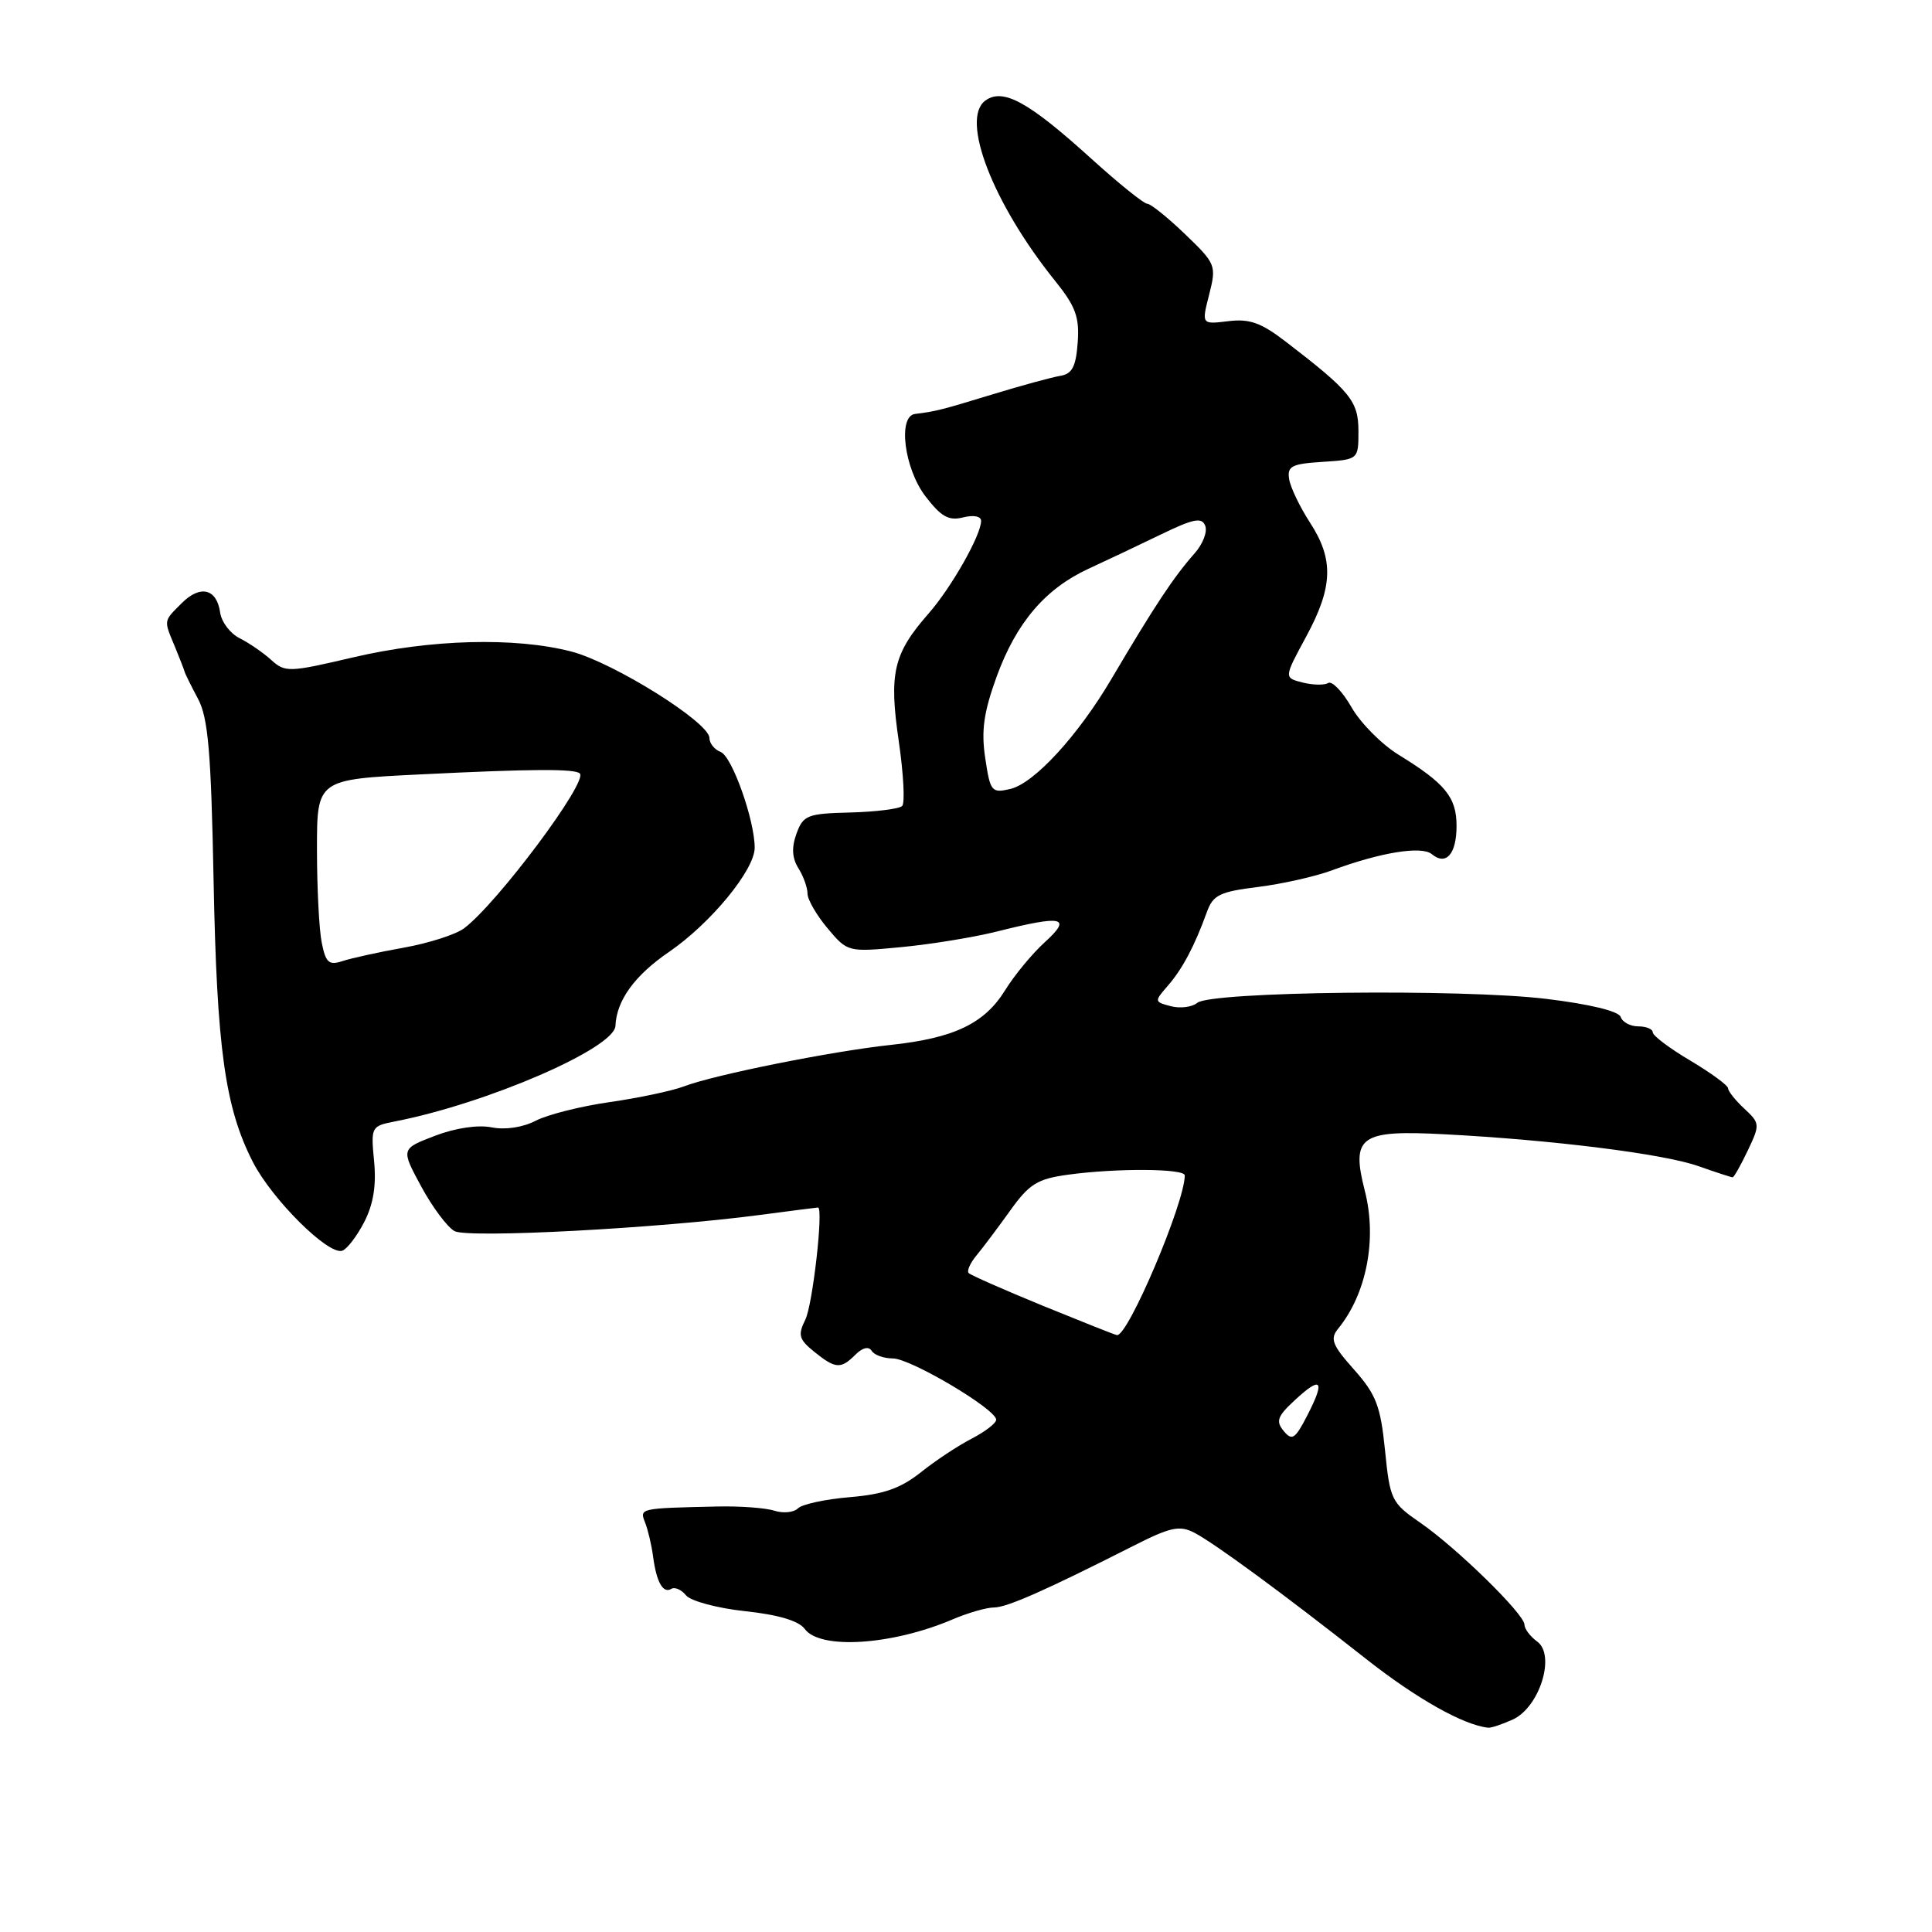 <?xml version="1.0" encoding="UTF-8" standalone="no"?>
<!DOCTYPE svg PUBLIC "-//W3C//DTD SVG 1.1//EN" "http://www.w3.org/Graphics/SVG/1.1/DTD/svg11.dtd" >
<svg xmlns="http://www.w3.org/2000/svg" xmlns:xlink="http://www.w3.org/1999/xlink" version="1.1" viewBox="0 0 256 256">
 <g >
 <path fill="currentColor"
d=" M 200.46 227.84 C 204.00 226.22 206.16 219.32 203.69 217.52 C 202.76 216.84 202.00 215.83 202.00 215.28 C 202.00 213.88 193.00 205.08 188.18 201.76 C 184.37 199.13 184.18 198.73 183.52 192.16 C 182.93 186.29 182.34 184.77 179.42 181.48 C 176.53 178.24 176.21 177.41 177.30 176.07 C 181.07 171.46 182.49 164.20 180.85 157.81 C 179.00 150.55 180.19 149.70 191.45 150.30 C 205.77 151.05 220.43 152.89 225.02 154.51 C 227.35 155.33 229.40 156.00 229.58 156.00 C 229.76 156.00 230.66 154.40 231.59 152.45 C 233.22 149.02 233.21 148.84 231.14 146.91 C 229.96 145.82 228.99 144.60 228.98 144.21 C 228.97 143.82 226.72 142.17 223.98 140.54 C 221.24 138.92 219.00 137.23 219.00 136.79 C 219.00 136.36 218.14 136.00 217.08 136.00 C 216.03 136.00 214.98 135.44 214.75 134.75 C 214.50 133.99 210.68 133.06 204.92 132.36 C 193.71 131.00 160.46 131.38 158.65 132.88 C 157.96 133.45 156.38 133.65 155.15 133.33 C 152.94 132.75 152.93 132.70 154.74 130.62 C 156.67 128.41 158.29 125.35 159.91 120.87 C 160.73 118.59 161.60 118.16 166.68 117.53 C 169.88 117.13 174.30 116.14 176.50 115.32 C 182.91 112.95 188.36 112.06 189.71 113.17 C 191.61 114.75 193.00 113.18 193.00 109.44 C 193.00 105.64 191.52 103.82 185.32 100.01 C 183.09 98.64 180.28 95.81 179.09 93.73 C 177.89 91.64 176.50 90.19 176.00 90.50 C 175.50 90.81 173.97 90.78 172.61 90.44 C 170.12 89.81 170.12 89.81 173.06 84.38 C 176.64 77.78 176.76 74.12 173.57 69.23 C 172.24 67.18 171.00 64.60 170.82 63.50 C 170.54 61.77 171.14 61.46 175.25 61.20 C 180.00 60.89 180.00 60.89 180.00 57.13 C 180.00 53.15 178.96 51.87 170.38 45.28 C 167.09 42.75 165.56 42.21 162.74 42.56 C 159.21 42.99 159.21 42.99 160.22 39.03 C 161.20 35.17 161.11 34.95 157.03 31.03 C 154.72 28.81 152.47 27.00 152.02 27.00 C 151.57 27.00 148.24 24.32 144.62 21.04 C 136.28 13.48 132.90 11.62 130.56 13.33 C 127.23 15.77 131.55 26.95 139.80 37.21 C 142.53 40.60 143.05 42.02 142.80 45.40 C 142.57 48.58 142.06 49.55 140.50 49.80 C 139.40 49.98 135.35 51.08 131.50 52.26 C 124.74 54.32 123.97 54.52 121.25 54.85 C 118.94 55.13 119.81 62.06 122.61 65.74 C 124.70 68.47 125.71 69.04 127.61 68.56 C 129.00 68.21 130.00 68.40 130.00 69.02 C 130.00 70.91 126.06 77.86 123.03 81.31 C 118.38 86.61 117.77 89.20 119.09 98.20 C 119.72 102.54 119.93 106.41 119.54 106.80 C 119.15 107.18 116.06 107.57 112.67 107.66 C 106.97 107.80 106.43 108.02 105.54 110.46 C 104.87 112.30 104.95 113.69 105.79 115.04 C 106.46 116.10 107.00 117.62 107.00 118.41 C 107.00 119.20 108.20 121.27 109.66 123.01 C 112.31 126.16 112.35 126.17 119.41 125.50 C 123.31 125.13 129.04 124.20 132.14 123.42 C 140.86 121.23 142.10 121.51 138.45 124.84 C 136.77 126.36 134.41 129.23 133.19 131.20 C 130.45 135.63 126.42 137.56 118.00 138.46 C 110.25 139.29 94.66 142.41 90.63 143.95 C 89.05 144.55 84.64 145.48 80.82 146.03 C 77.01 146.57 72.59 147.68 71.01 148.49 C 69.28 149.39 66.95 149.74 65.14 149.38 C 63.34 149.02 60.35 149.46 57.63 150.50 C 53.12 152.23 53.12 152.23 55.81 157.21 C 57.29 159.95 59.28 162.61 60.23 163.13 C 62.05 164.10 87.37 162.76 100.82 160.97 C 104.85 160.44 108.25 160.00 108.39 160.00 C 109.14 160.00 107.69 172.88 106.71 174.86 C 105.70 176.90 105.86 177.47 107.88 179.11 C 110.71 181.39 111.41 181.44 113.36 179.49 C 114.30 178.56 115.11 178.37 115.50 178.99 C 115.84 179.55 117.11 180.00 118.31 180.00 C 120.66 180.00 132.00 186.73 132.00 188.12 C 132.00 188.58 130.54 189.70 128.75 190.63 C 126.96 191.55 123.92 193.56 122.00 195.10 C 119.34 197.21 117.08 198.01 112.62 198.38 C 109.38 198.65 106.28 199.32 105.74 199.86 C 105.19 200.41 103.79 200.55 102.62 200.18 C 101.46 199.80 98.03 199.55 95.00 199.62 C 84.72 199.85 84.73 199.85 85.48 201.75 C 85.86 202.71 86.34 204.75 86.54 206.27 C 86.99 209.66 87.87 211.20 88.96 210.53 C 89.41 210.25 90.29 210.64 90.91 211.40 C 91.54 212.15 95.07 213.10 98.74 213.49 C 103.14 213.96 105.84 214.77 106.63 215.84 C 108.65 218.62 118.20 218.00 126.22 214.58 C 128.26 213.71 130.73 213.00 131.70 213.00 C 133.42 213.00 138.48 210.76 150.23 204.81 C 155.08 202.35 156.30 202.09 158.23 203.08 C 160.94 204.49 170.01 211.15 180.99 219.80 C 187.69 225.08 193.95 228.60 197.20 228.93 C 197.59 228.97 199.06 228.48 200.46 227.84 Z  M 48.26 161.93 C 49.48 159.56 49.88 157.06 49.57 153.86 C 49.13 149.32 49.19 149.21 52.31 148.60 C 64.53 146.22 81.43 138.90 81.55 135.93 C 81.69 132.57 84.09 129.25 88.64 126.14 C 94.16 122.36 100.00 115.27 100.00 112.33 C 100.00 108.68 97.00 100.21 95.49 99.64 C 94.67 99.32 94.00 98.49 94.00 97.78 C 93.99 95.72 81.30 87.79 75.70 86.33 C 68.25 84.40 57.04 84.70 46.81 87.10 C 38.27 89.10 37.79 89.12 35.93 87.44 C 34.86 86.47 32.98 85.18 31.74 84.56 C 30.51 83.95 29.35 82.42 29.17 81.16 C 28.72 77.99 26.54 77.46 24.08 79.92 C 21.64 82.36 21.68 82.10 23.17 85.68 C 23.81 87.23 24.39 88.72 24.46 89.00 C 24.53 89.28 25.33 90.89 26.24 92.60 C 27.58 95.11 27.97 99.62 28.30 116.60 C 28.73 138.96 29.82 146.76 33.50 153.96 C 36.04 158.92 43.49 166.33 45.34 165.73 C 45.98 165.52 47.29 163.81 48.26 161.93 Z  M 170.10 189.62 C 169.02 188.32 169.26 187.66 171.57 185.53 C 175.09 182.26 175.63 182.87 173.26 187.48 C 171.62 190.68 171.21 190.96 170.10 189.62 Z  M 138.18 173.02 C 133.06 170.92 128.64 168.97 128.36 168.69 C 128.08 168.42 128.55 167.36 129.39 166.35 C 130.24 165.33 132.25 162.65 133.86 160.40 C 136.39 156.87 137.45 156.21 141.54 155.65 C 147.96 154.77 157.00 154.83 156.99 155.75 C 156.97 159.42 149.44 177.14 148.00 176.91 C 147.72 176.87 143.31 175.11 138.18 173.02 Z  M 130.55 100.46 C 130.00 96.82 130.34 94.40 132.07 89.63 C 134.67 82.51 138.50 78.01 144.22 75.37 C 146.46 74.34 150.74 72.31 153.72 70.87 C 158.15 68.72 159.25 68.50 159.70 69.67 C 160.01 70.46 159.38 72.09 158.31 73.30 C 155.49 76.49 153.03 80.21 147.25 90.00 C 142.82 97.50 137.04 103.79 133.88 104.54 C 131.39 105.12 131.21 104.90 130.55 100.46 Z  M 42.63 124.90 C 42.28 123.17 42.00 117.60 42.00 112.52 C 42.00 103.28 42.00 103.28 55.75 102.61 C 70.47 101.88 76.18 101.85 76.83 102.49 C 77.93 103.59 65.88 119.71 61.50 123.00 C 60.40 123.83 56.80 124.98 53.50 125.57 C 50.20 126.16 46.55 126.96 45.38 127.35 C 43.58 127.94 43.16 127.57 42.63 124.90 Z "/>
</g>
</svg>
